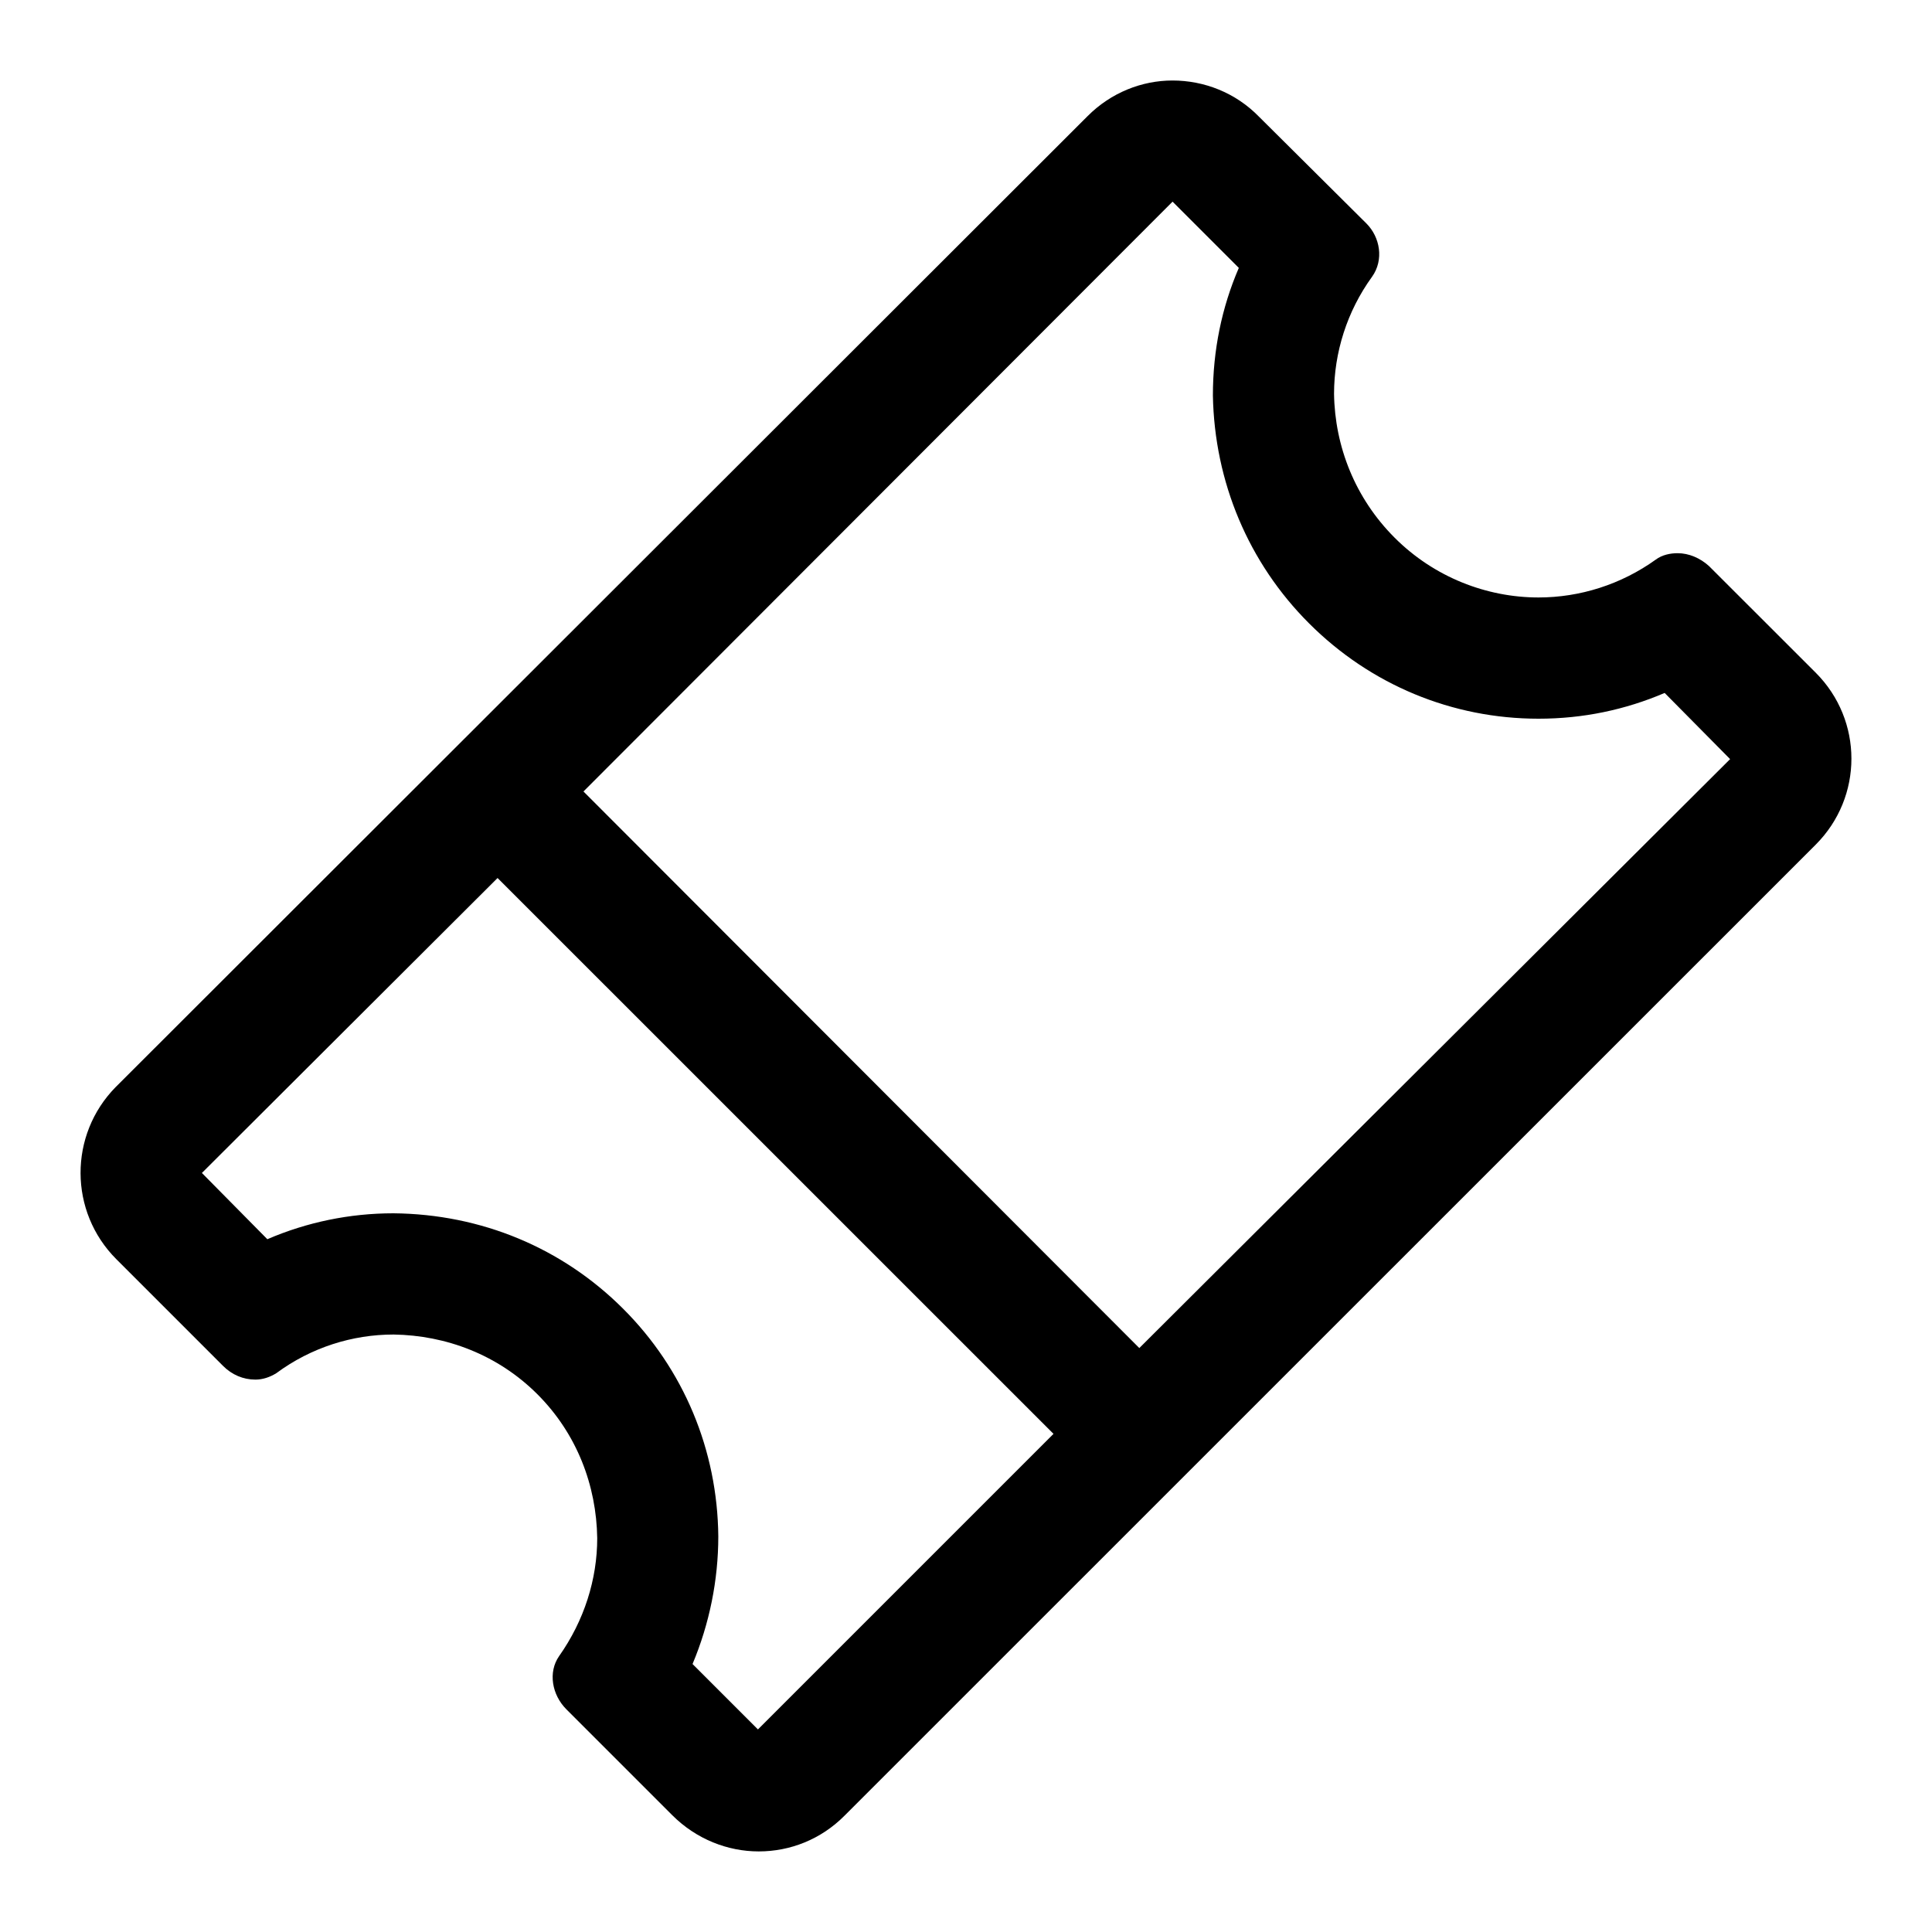 <svg xmlns="http://www.w3.org/2000/svg" width="24" height="24" viewBox="0 0 24 24">
    <path id="bounds" opacity="0" d="M0 0h24v24H0z"/>
    <path d="M22.556 8.357L21.23 7.032c-.11-.1-.25-.16-.39-.16-.09 0-.192.02-.272.08-.432.31-.944.47-1.456.47-.642 0-1.295-.25-1.787-.742s-.743-1.134-.753-1.787c0-.512.16-1.024.472-1.455.15-.21.1-.492-.07-.662L15.64 1.45c-.292-.3-.683-.45-1.075-.45-.38 0-.763.15-1.054.442L1.436 13.505c-.582.592-.582 1.546.01 2.138l1.325 1.325c.11.11.25.17.402.17.09 0 .18-.03.26-.08.433-.32.945-.48 1.457-.48.65.01 1.294.25 1.786.742s.733 1.134.743 1.787c0 .512-.162 1.024-.473 1.465-.14.2-.09.482.09.662l1.315 1.315c.3.3.692.45 1.074.45.392 0 .773-.15 1.064-.442l12.066-12.064c.592-.592.592-1.545 0-2.137zM9.416 21.484l-.813-.813c.21-.5.32-1.043.32-1.585-.01-1.074-.43-2.078-1.184-2.83-.754-.753-1.758-1.174-2.852-1.184-.542 0-1.074.11-1.566.322l-.813-.823 3.673-3.664 6.906 6.905-3.674 3.674zm4.738-4.737L7.248 9.832l7.318-7.327.823.823c-.212.492-.322 1.024-.322 1.586.02 1.074.442 2.078 1.195 2.83.763.763 1.777 1.184 2.85 1.184.553 0 1.075-.11 1.567-.32l.813.822-7.34 7.317z"/>
</svg>
